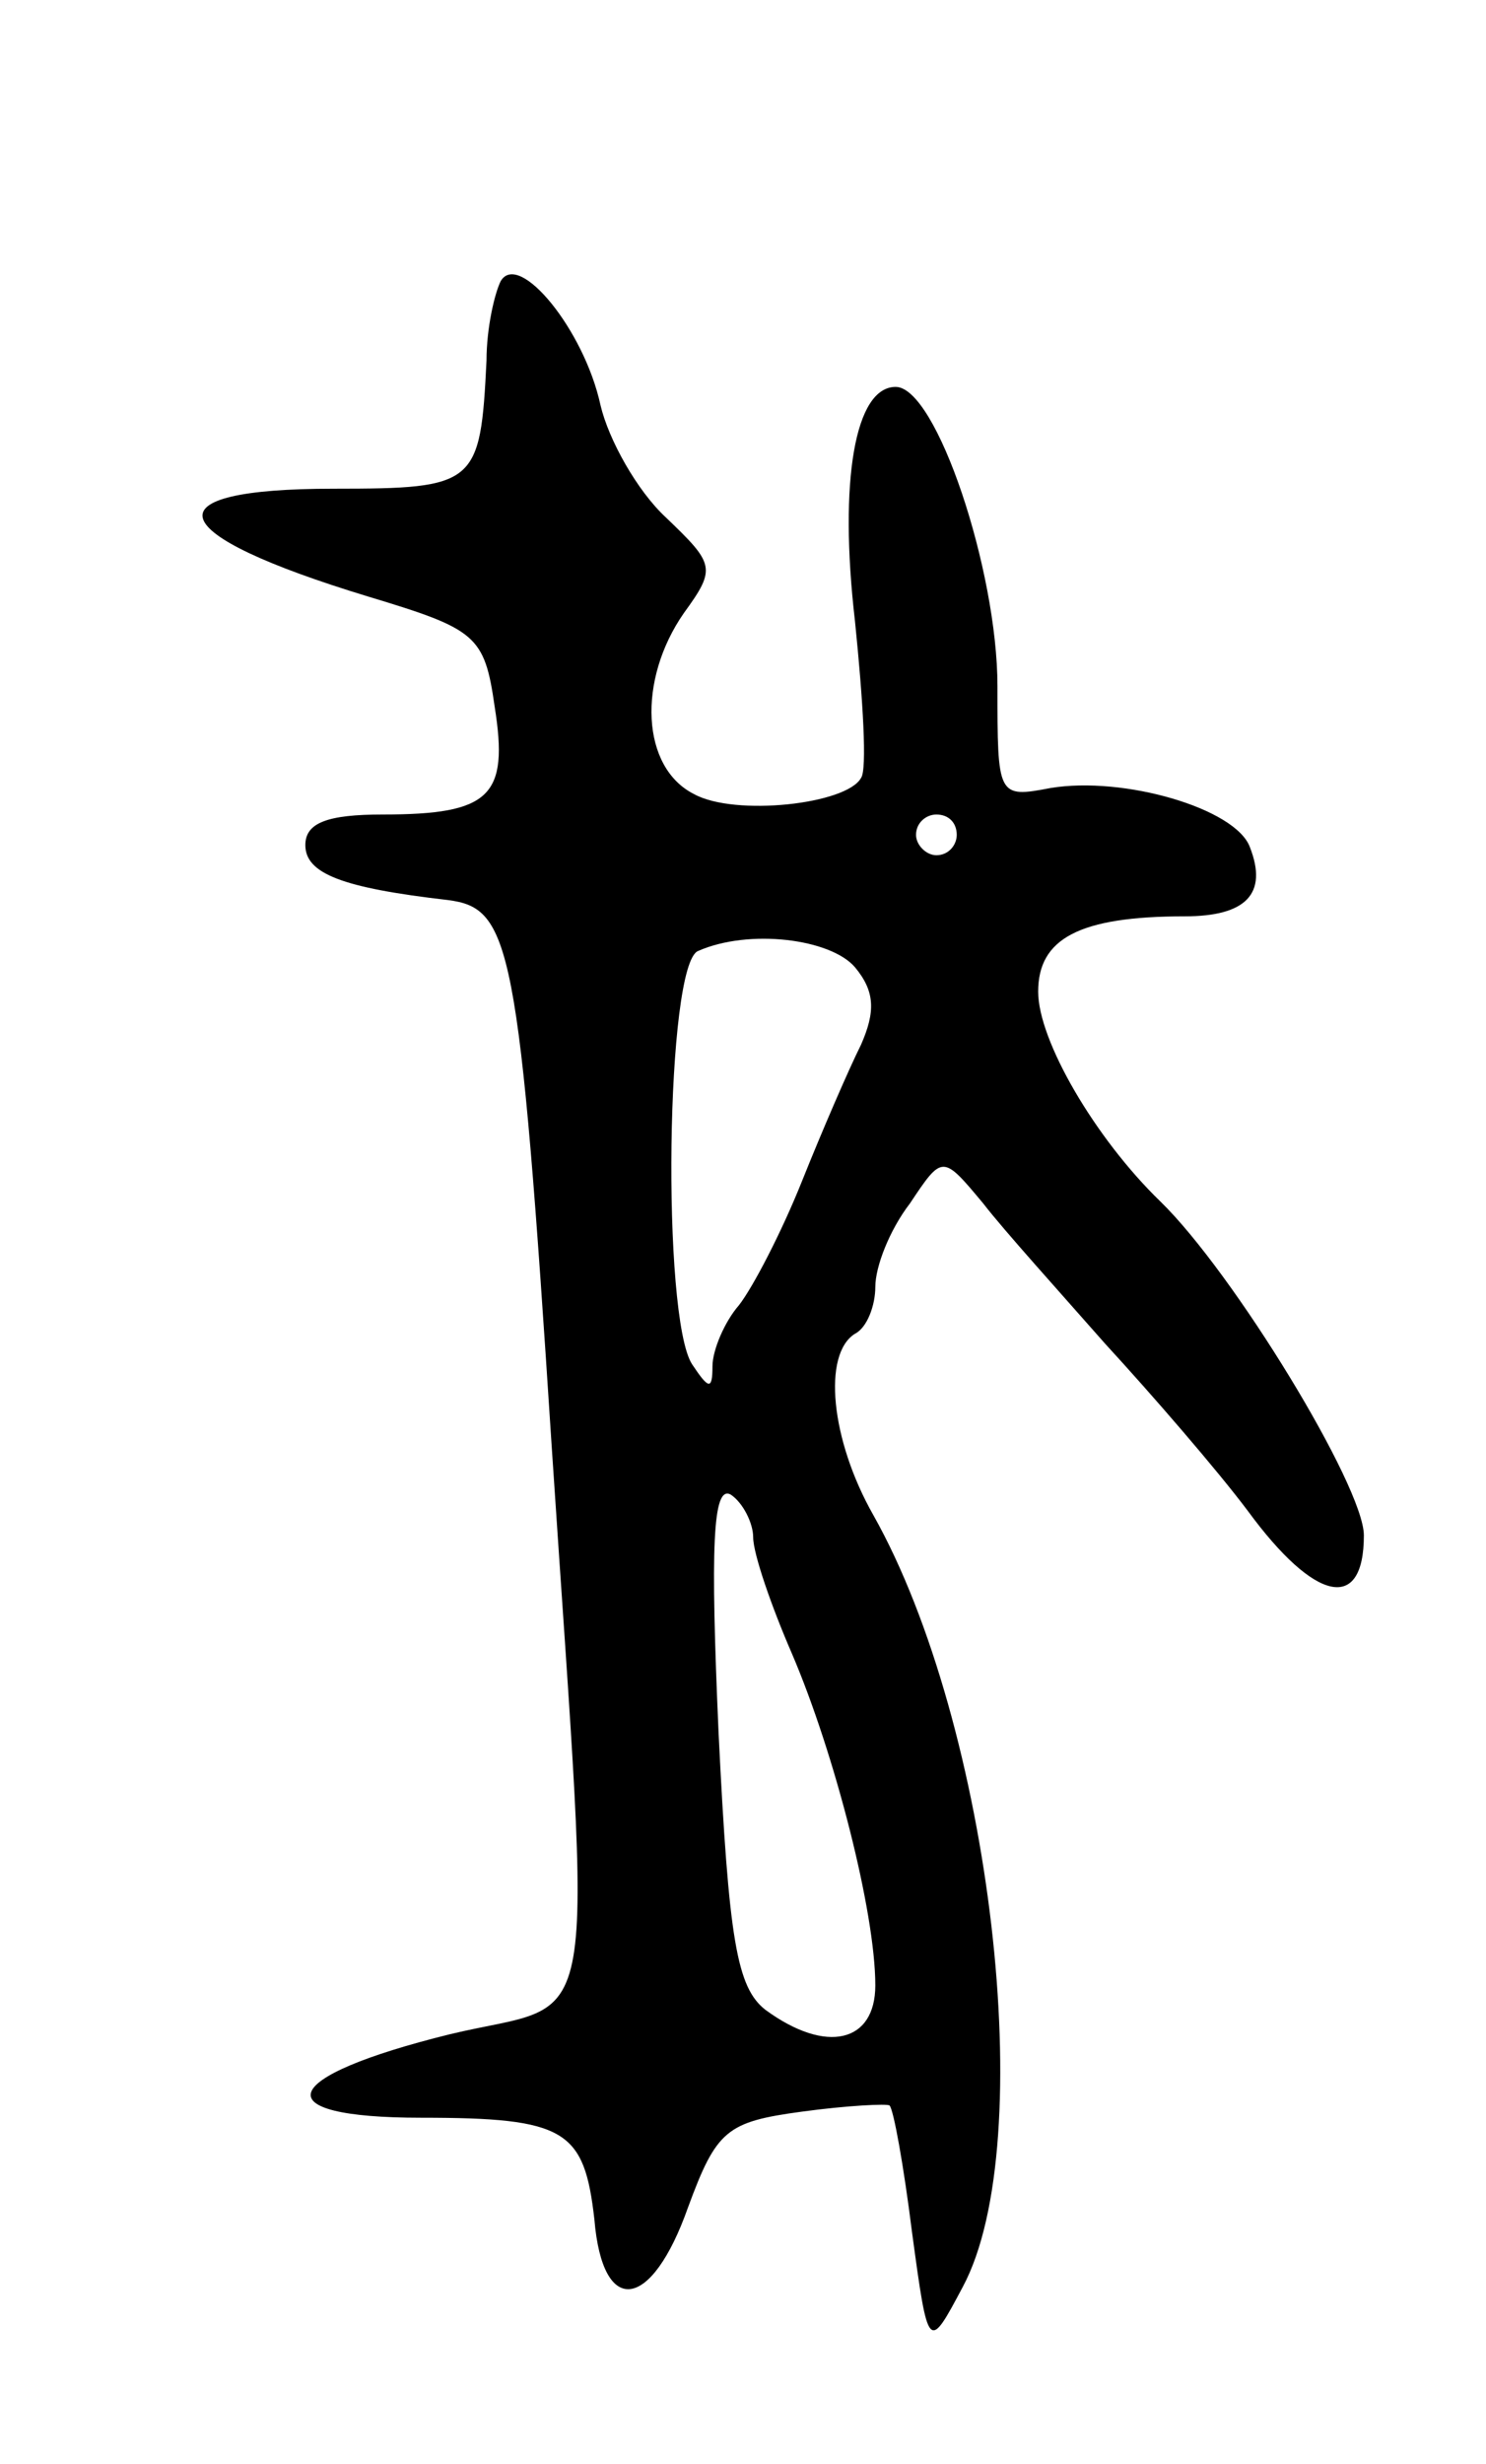 <svg version="1.0" xmlns="http://www.w3.org/2000/svg"
 width="73pt" height="121pt" viewBox="0 0 73 121"
 preserveAspectRatio="xMidYMid meet">
<g transform="translate(0,121) scale(0.1,-0.1)"
fill="#000000" stroke="none">
<path d="M246 1072 c-3 -6 -7 -23 -7 -39 -3 -61 -5 -63 -75 -63 -92 0 -85 -22
17 -53 53 -16 57 -19 62 -54 7 -44 -2 -53 -55 -53 -27 0 -38 -4 -38 -15 0 -14
18 -21 70 -27 31 -4 35 -21 51 -268 20 -302 25 -271 -50 -289 -85 -21 -92 -41
-14 -41 71 0 80 -6 85 -50 4 -48 28 -45 46 6 14 38 19 42 56 47 22 3 42 4 43
3 2 -2 7 -30 11 -62 8 -59 8 -59 25 -27 38 71 14 276 -44 379 -21 37 -25 79
-9 89 6 3 10 14 10 23 0 10 7 28 17 41 16 24 16 24 36 0 10 -13 38 -44 60 -69
23 -25 55 -62 70 -82 33 -45 57 -50 57 -12 0 24 -64 129 -100 164 -32 31 -60
79 -60 103 0 26 20 37 72 37 30 0 41 11 32 34 -7 19 -62 35 -98 29 -26 -5 -26
-4 -26 50 0 57 -30 147 -50 147 -20 0 -28 -46 -20 -115 4 -39 6 -73 3 -77 -7
-13 -62 -19 -82 -8 -26 13 -28 56 -5 89 16 22 15 24 -9 47 -14 13 -28 38 -32
55 -8 37 -40 76 -49 61z m224 -272 c0 -5 -4 -10 -10 -10 -5 0 -10 5 -10 10 0
6 5 10 10 10 6 0 10 -4 10 -10z m-50 -65 c10 -12 10 -22 3 -38 -6 -12 -19 -42
-29 -67 -10 -25 -24 -52 -31 -61 -7 -8 -13 -22 -13 -30 0 -12 -2 -11 -10 1
-15 23 -13 197 3 203 25 11 65 6 77 -8z m-50 -280 c0 -8 9 -34 19 -57 21 -49
41 -127 41 -163 0 -28 -24 -34 -54 -12 -14 11 -18 34 -23 136 -4 91 -3 122 6
117 6 -4 11 -14 11 -21z"/>
</g>
</svg>
